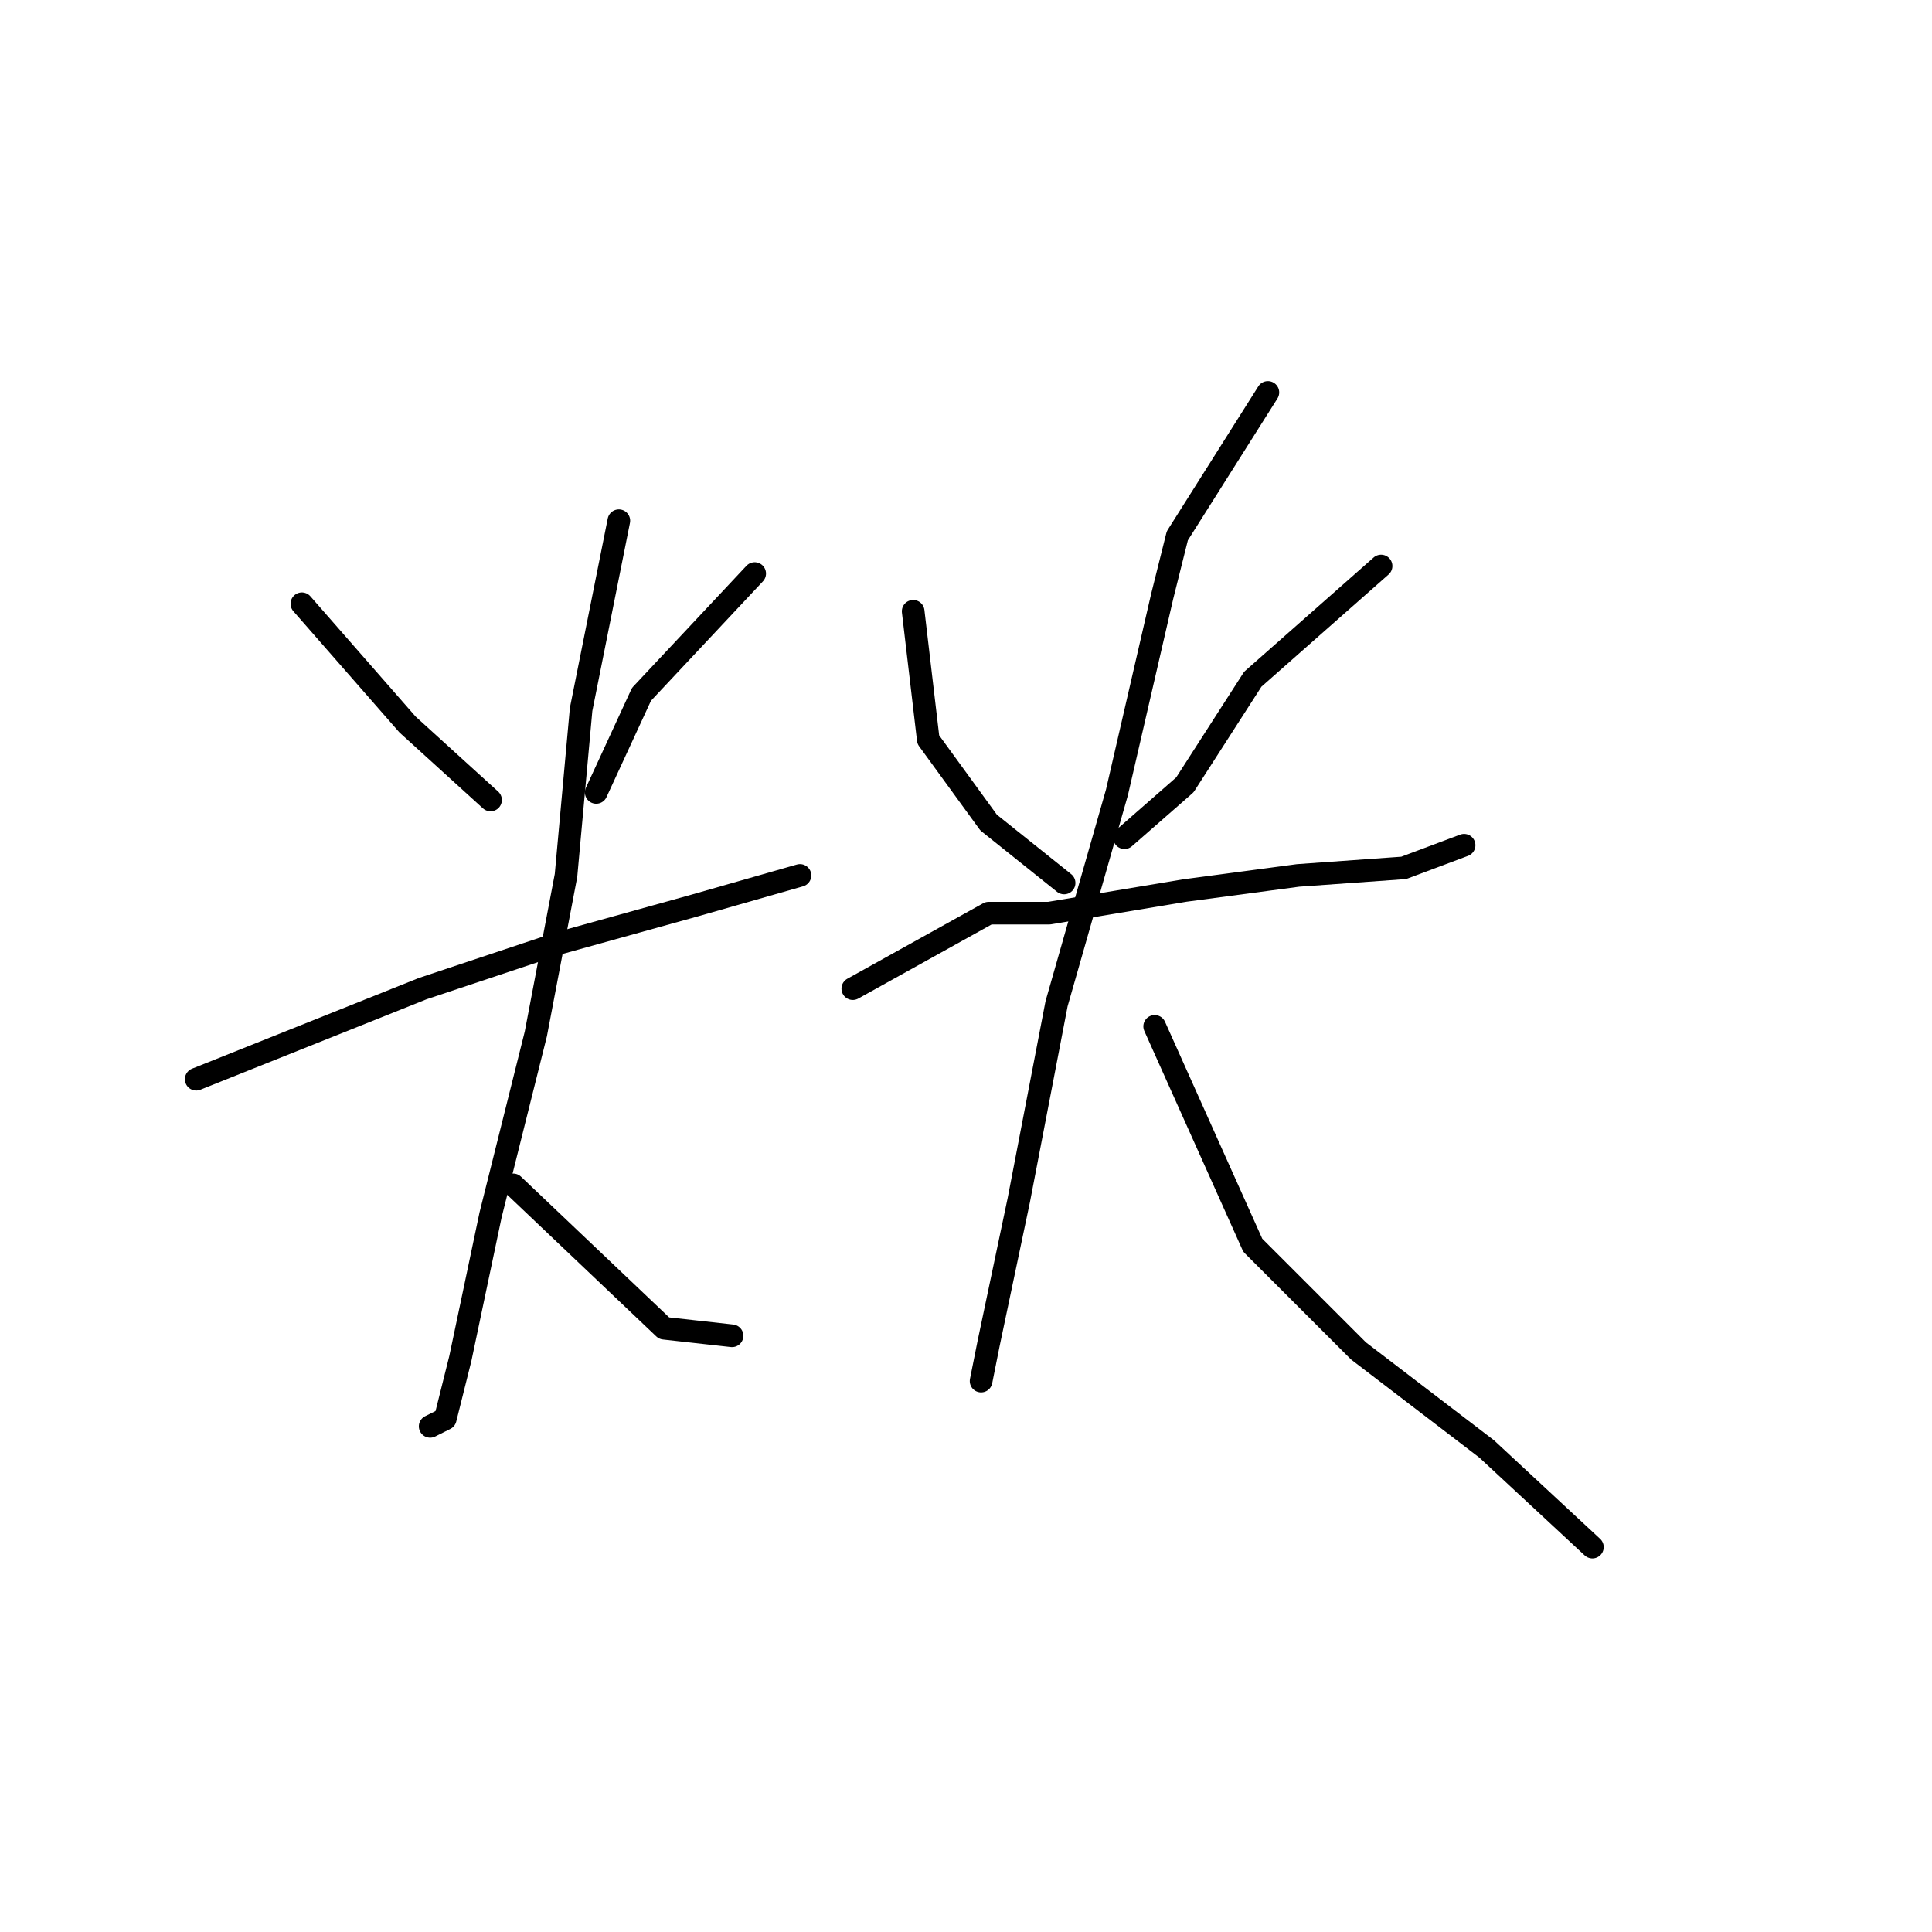 <?xml version="1.0" standalone="no"?>
    <svg width="256" height="256" xmlns="http://www.w3.org/2000/svg" version="1.1">
    <polyline stroke="black" stroke-width="3" stroke-linecap="round" fill="transparent" stroke-linejoin="round" points="40 80 54 96 65 106 65 106 " />
        <polyline stroke="black" stroke-width="3" stroke-linecap="round" fill="transparent" stroke-linejoin="round" points="100 76 85 92 79 105 79 105 " />
        <polyline stroke="black" stroke-width="3" stroke-linecap="round" fill="transparent" stroke-linejoin="round" points="26 143 41 137 56 131 74 125 92 120 106 116 106 116 " />
        <polyline stroke="black" stroke-width="3" stroke-linecap="round" fill="transparent" stroke-linejoin="round" points="82 69 77 94 75 116 71 137 65 161 61 180 59 188 57 189 57 189 " />
        <polyline stroke="black" stroke-width="3" stroke-linecap="round" fill="transparent" stroke-linejoin="round" points="68 157 88 176 97 177 97 177 " />
        <polyline stroke="black" stroke-width="3" stroke-linecap="round" fill="transparent" stroke-linejoin="round" points="121 81 123 98 131 109 141 117 141 117 " />
        <polyline stroke="black" stroke-width="3" stroke-linecap="round" fill="transparent" stroke-linejoin="round" points="183 75 166 90 157 104 149 111 149 111 " />
        <polyline stroke="black" stroke-width="3" stroke-linecap="round" fill="transparent" stroke-linejoin="round" points="113 131 131 121 139 121 157 118 172 116 186 115 194 112 194 112 " />
        <polyline stroke="black" stroke-width="3" stroke-linecap="round" fill="transparent" stroke-linejoin="round" points="168 52 156 71 154 79 148 105 140 133 135 159 131 178 130 183 130 183 " />
        <polyline stroke="black" stroke-width="3" stroke-linecap="round" fill="transparent" stroke-linejoin="round" points="153 136 166 165 180 179 197 192 211 205 211 205 " />
        </svg>